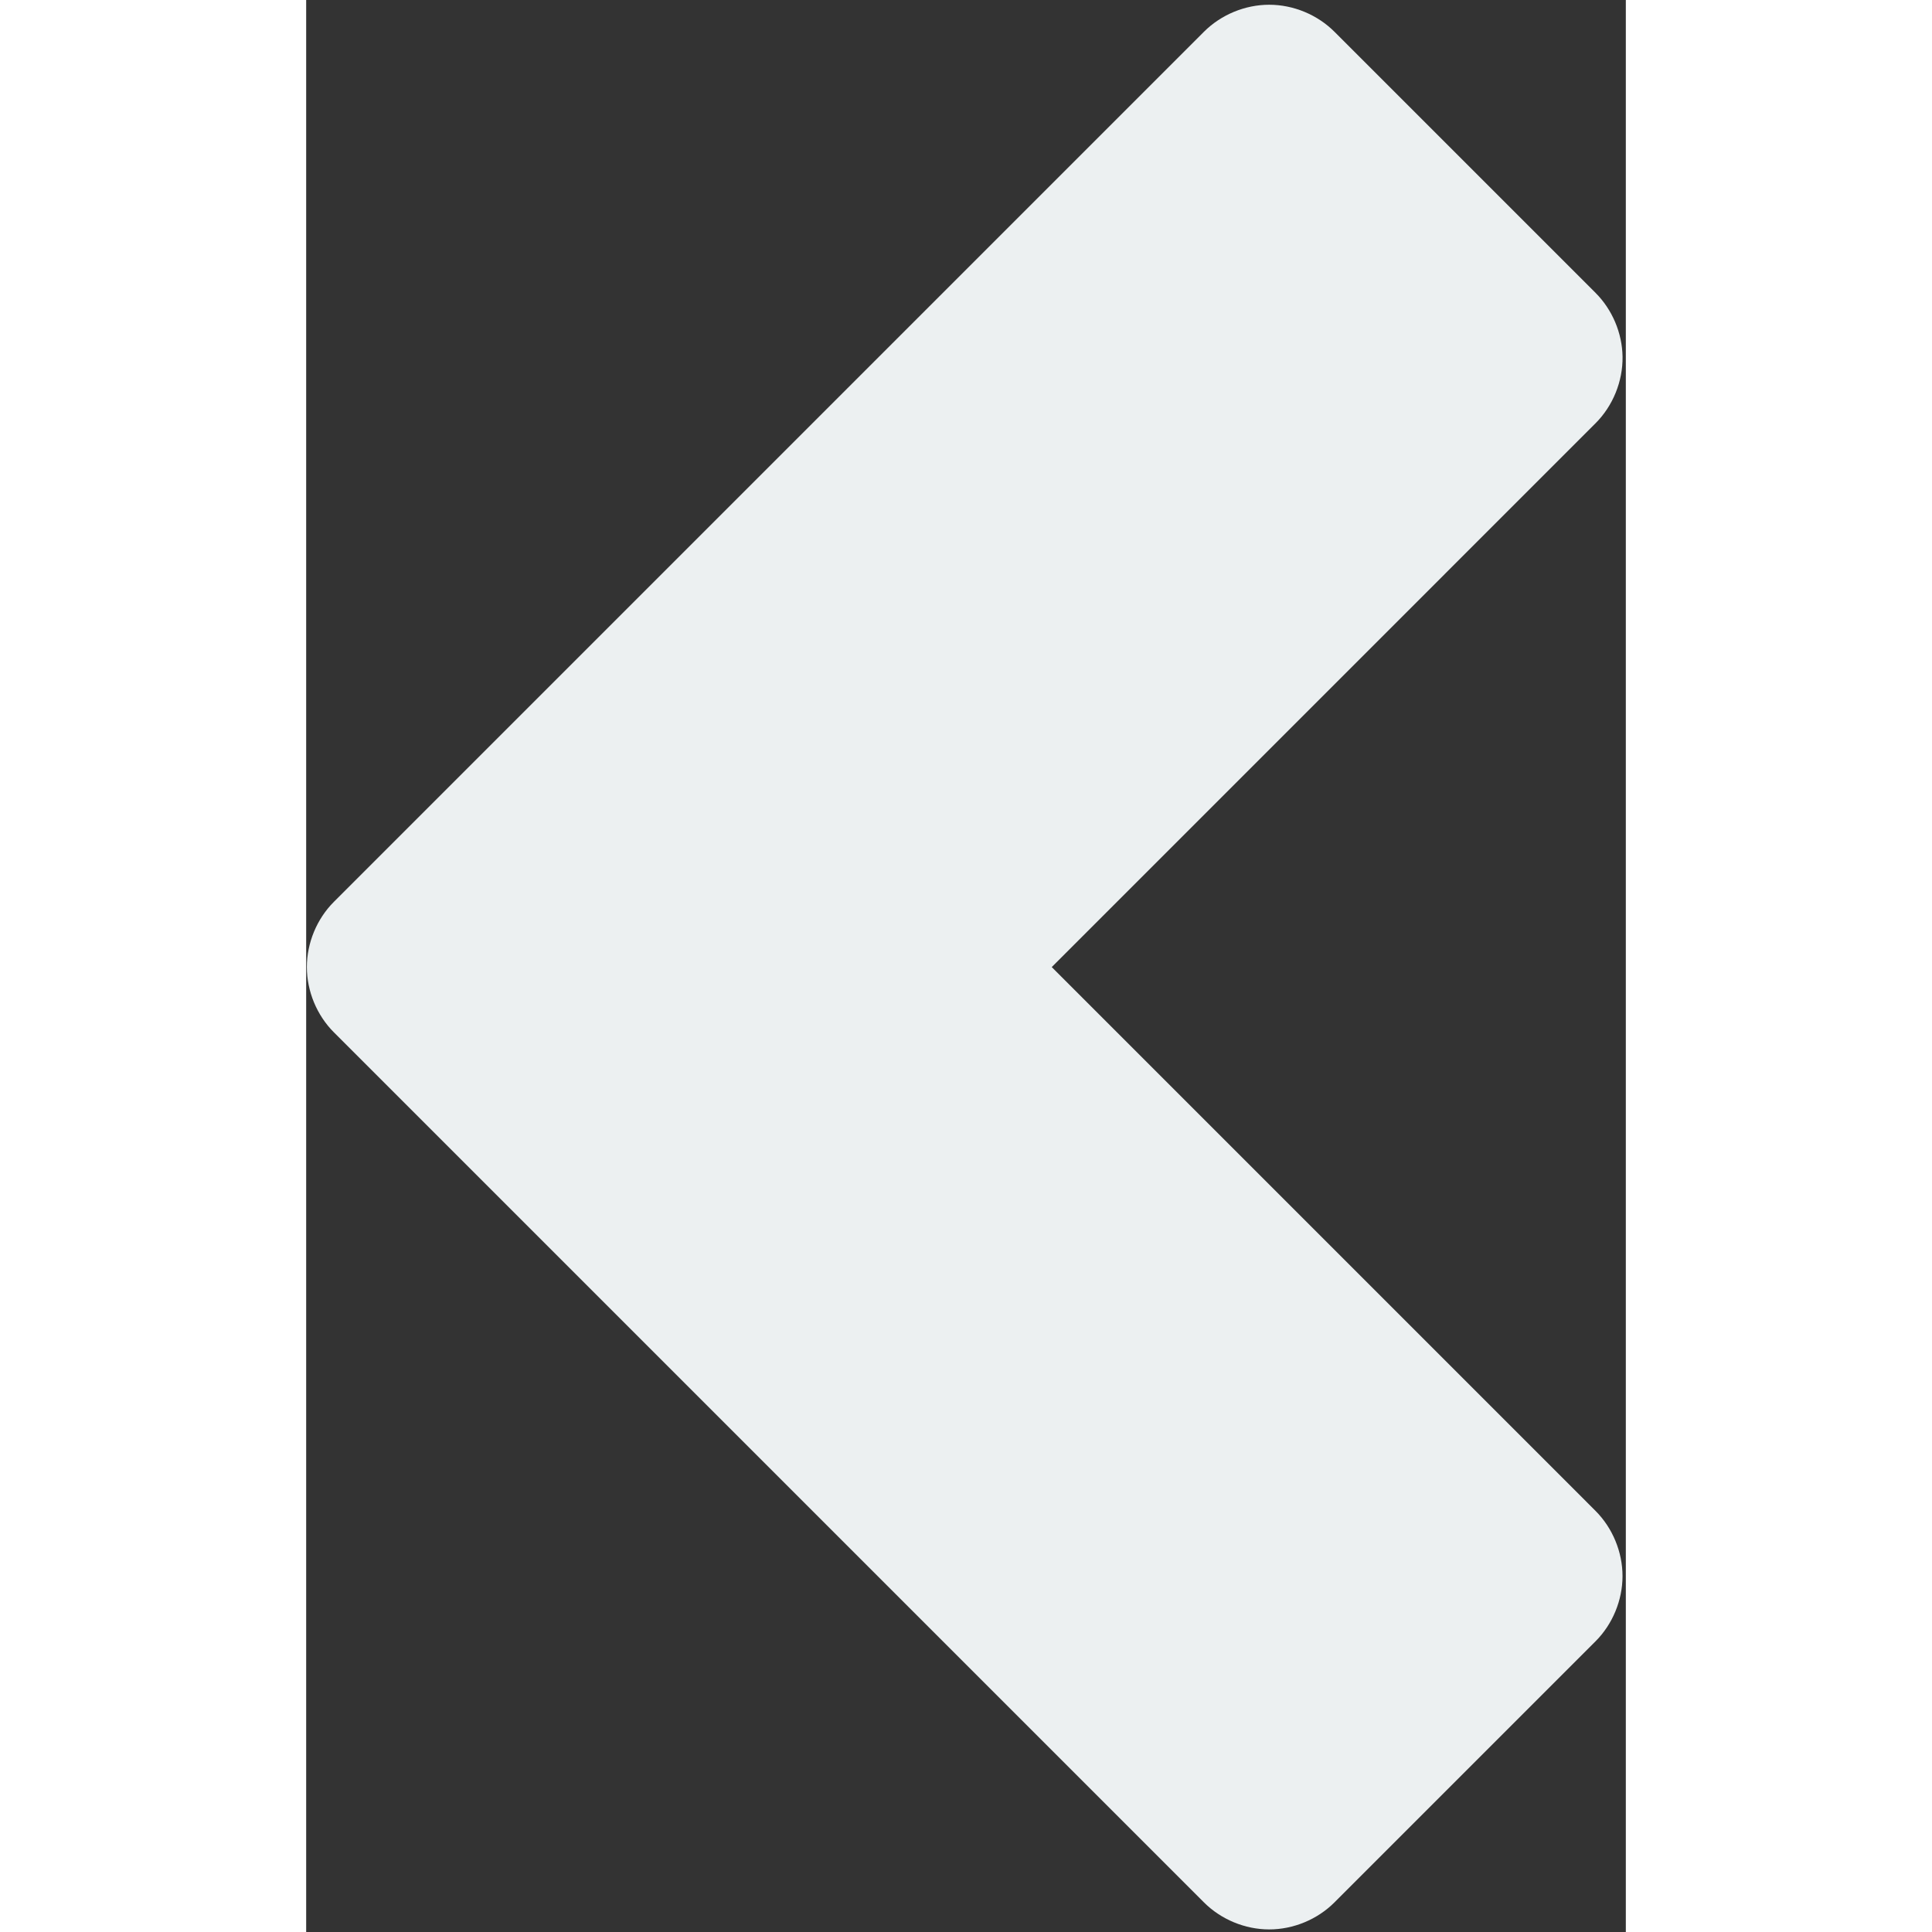 <?xml version="1.0" encoding="UTF-8" standalone="no"?>
<svg width="45px" height="45px" viewBox="0 0 278 407" version="1.1" xmlns="http://www.w3.org/2000/svg" xmlns:xlink="http://www.w3.org/1999/xlink">
    <rect x="0" y="0" width="278" height="407" fill="#333333" stroke="none"/>
    <!-- Generator: Sketch 3.7 (28169) - http://www.bohemiancoding.com/sketch -->
    <title>Slice 1</title>
    <desc>Created with Sketch.</desc>
    <defs></defs>
    <g id="Page-1" stroke="none" stroke-width="1" fill="none" fill-rule="evenodd">
        <g id="arrows" transform="translate(0, 1)" fill="#ecf0f1">
            <path d="M0.147,331.322 C0.225,336.307 2.31,341.233 5.835,344.76 L60.835,399.76 C64.434,403.361 69.494,405.457 74.585,405.457 C79.676,405.457 84.736,403.361 88.335,399.76 L271.616,216.478 C275.217,212.879 277.313,207.819 277.313,202.728 C277.313,197.637 275.217,192.577 271.616,188.978 L88.335,5.697 C84.736,2.096 79.676,-2.84217094e-14 74.585,-2.84217094e-14 C69.494,-2.84217094e-14 64.434,2.096 60.835,5.697 L5.835,60.697 C2.244,64.295 0.154,69.348 0.154,74.431 C0.154,79.514 2.244,84.567 5.835,88.165 L120.397,202.728 L5.835,317.291 C2.171,320.958 0.07,326.139 0.147,331.322 L0.147,331.322 L0.147,331.322 Z" id="Shape" transform="translate(138.729, 202.728) rotate(180) translate(-138.729, -202.728) "></path>
        </g>
    </g>
</svg>